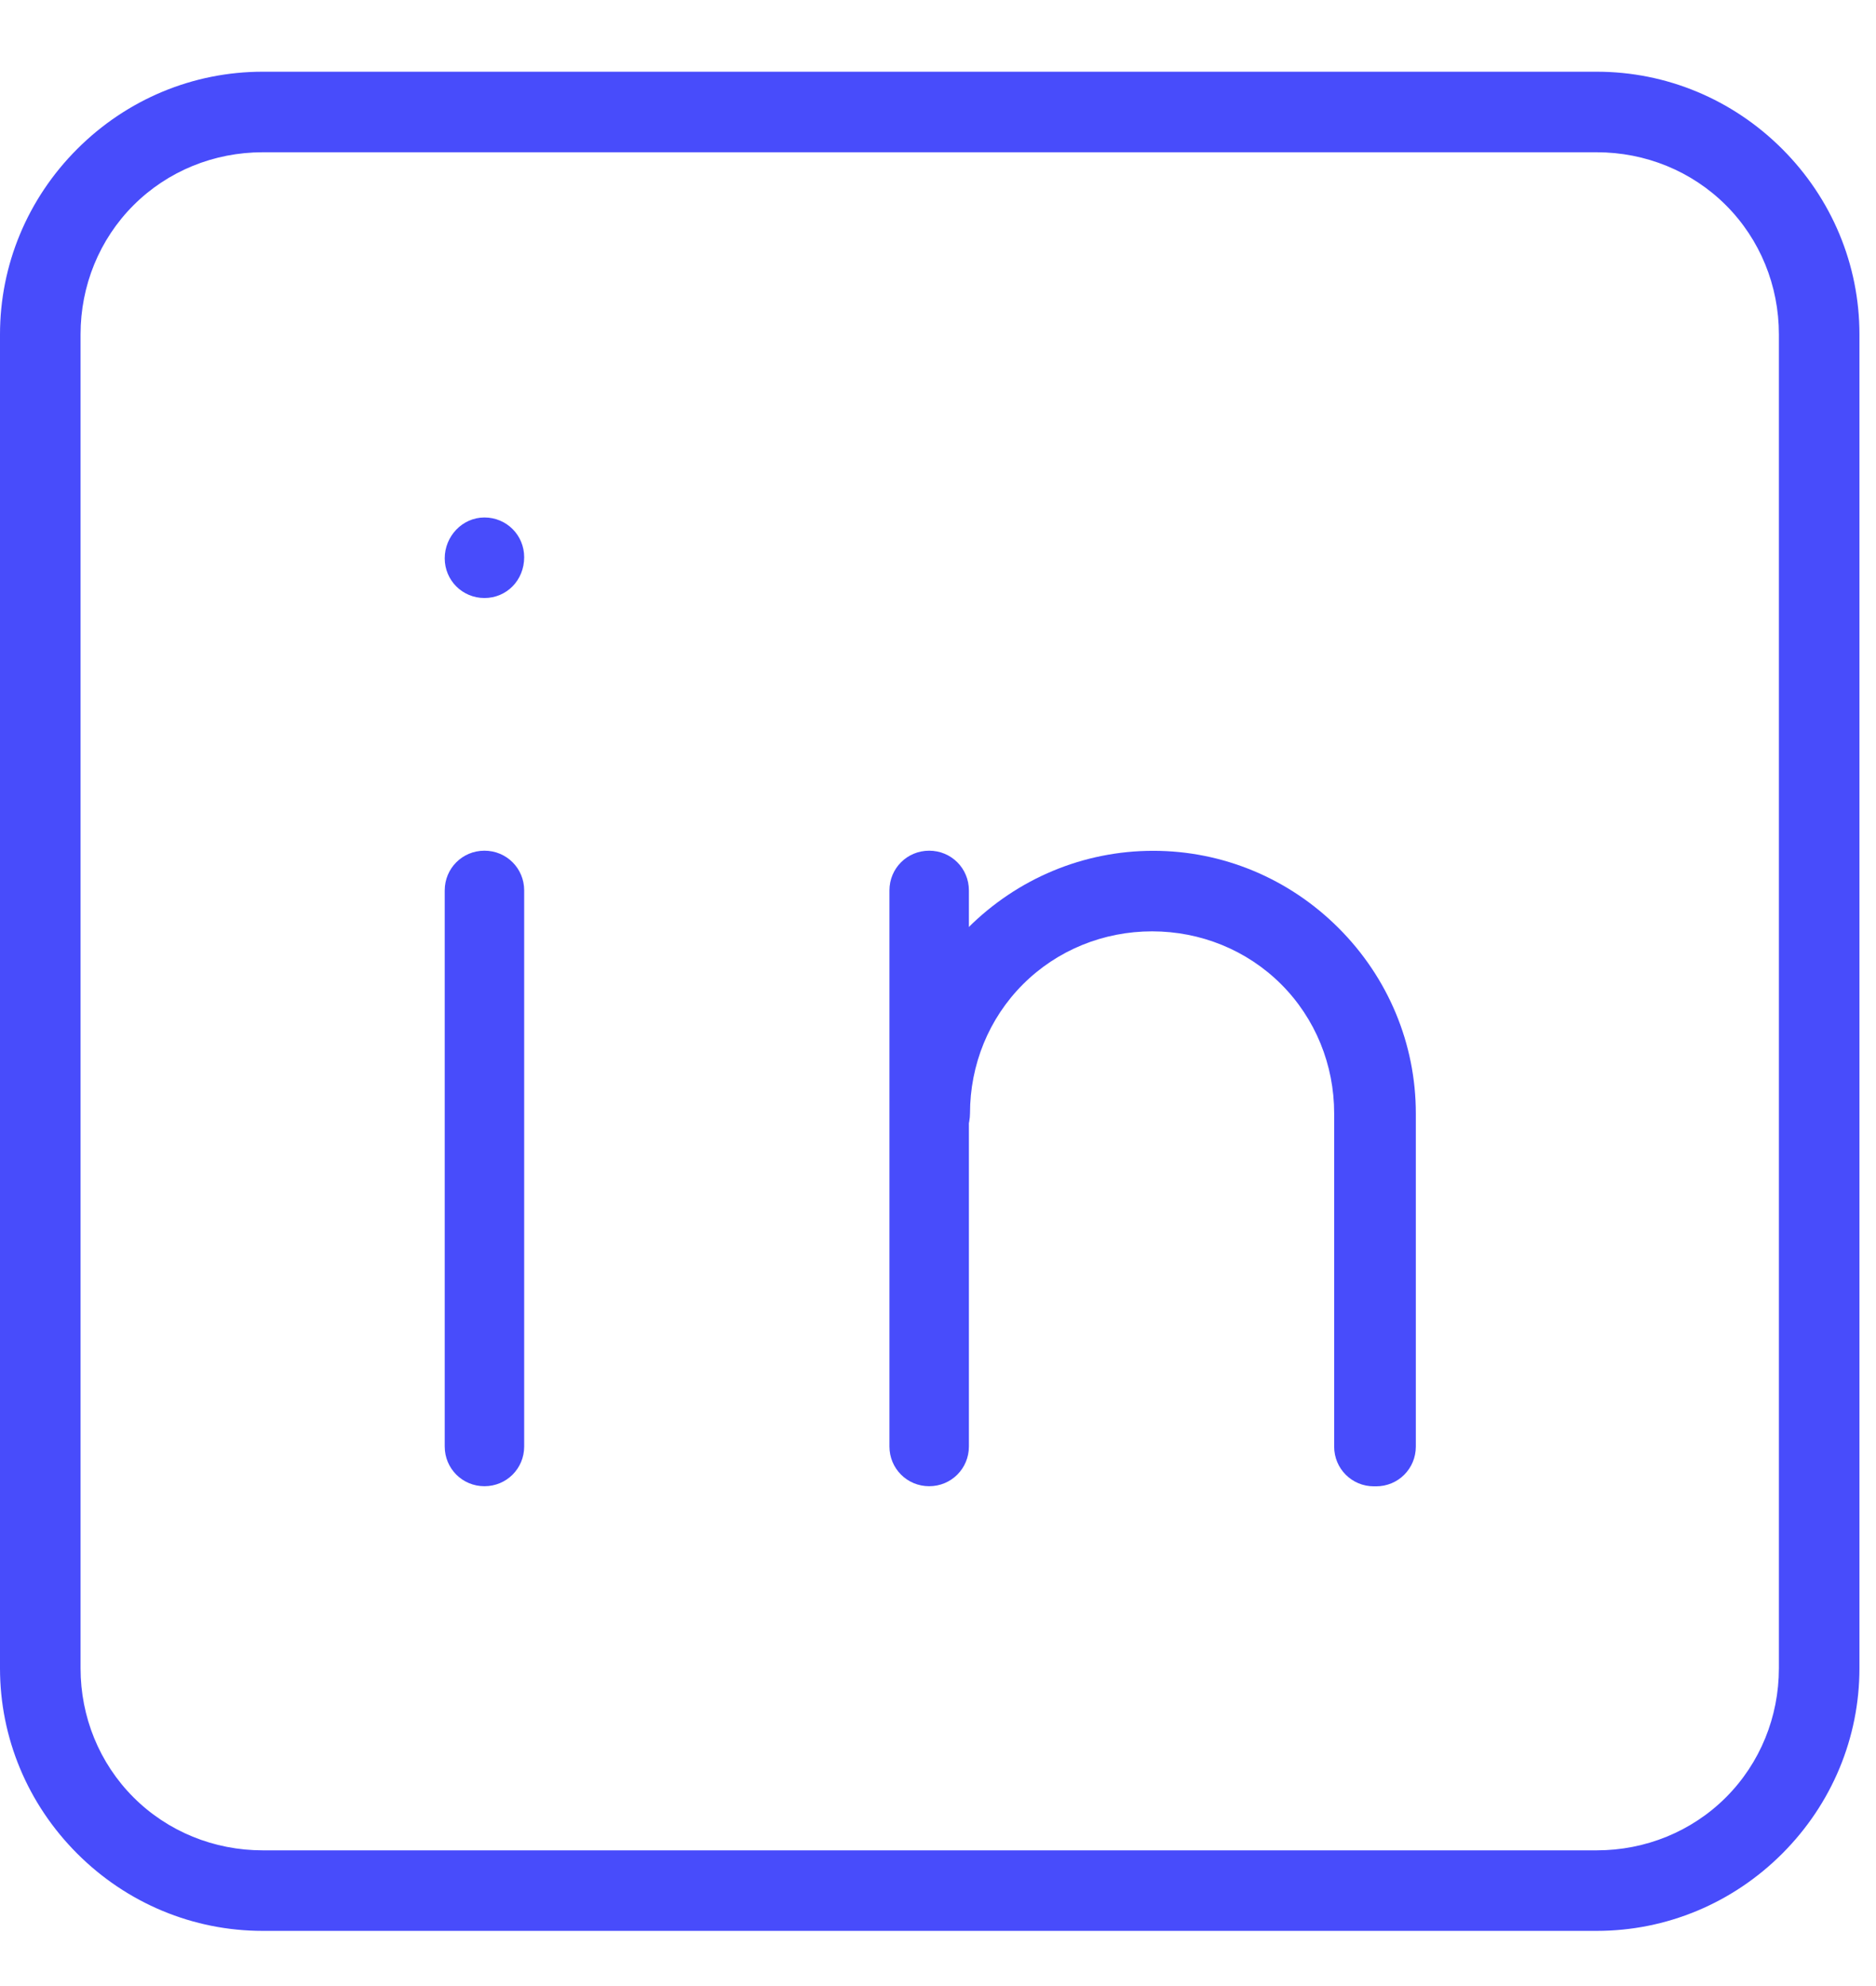 <svg width="17" height="18" viewBox="0 0 17 18" fill="none" xmlns="http://www.w3.org/2000/svg">
<path d="M14.46 17.5H2.38C1.75 17.5 1.15 17.25 0.7 16.8C0.25 16.35 0 15.75 0 15.12V3.03C0 2.4 0.25 1.8 0.7 1.35C1.15 0.9 1.75 0.65 2.38 0.65H14.47C15.1 0.65 15.7 0.9 16.15 1.35C16.6 1.8 16.85 2.4 16.85 3.03V15.12C16.85 15.75 16.6 16.35 16.15 16.8C15.7 17.25 15.1 17.5 14.47 17.5H14.46ZM2.38 1.38C1.94 1.38 1.52 1.55 1.21 1.86C0.9 2.17 0.73 2.59 0.73 3.03V15.12C0.73 15.56 0.9 15.98 1.21 16.29C1.52 16.6 1.94 16.77 2.38 16.77H14.47C14.91 16.77 15.33 16.6 15.64 16.29C15.95 15.98 16.12 15.56 16.12 15.12V3.03C16.12 2.59 15.95 2.17 15.64 1.86C15.33 1.55 14.91 1.38 14.47 1.38H2.38ZM8.42 13.47C8.22 13.47 8.06 13.31 8.06 13.11V8.07C8.06 7.87 8.22 7.71 8.42 7.71C8.62 7.71 8.78 7.87 8.78 8.07V13.11C8.78 13.31 8.62 13.47 8.42 13.47ZM4.39 13.47C4.19 13.47 4.03 13.31 4.03 13.11V8.07C4.03 7.87 4.19 7.71 4.39 7.71C4.59 7.71 4.75 7.87 4.75 8.07V13.11C4.75 13.31 4.59 13.47 4.39 13.47ZM4.39 5.42C4.19 5.42 4.03 5.26 4.03 5.06C4.03 4.86 4.19 4.69 4.39 4.69C4.59 4.69 4.75 4.85 4.75 5.05C4.75 5.26 4.59 5.42 4.39 5.42Z" fill="#484CFB"/>
<path d="M12.45 13.471C12.25 13.471 12.09 13.311 12.09 13.111V10.091C12.09 9.651 11.92 9.231 11.61 8.921C11.3 8.611 10.88 8.441 10.44 8.441C10 8.441 9.58 8.611 9.27 8.921C8.96 9.231 8.79 9.651 8.79 10.091C8.79 10.291 8.63 10.451 8.43 10.451C8.23 10.451 8.07 10.291 8.07 10.091C8.07 9.461 8.32 8.861 8.77 8.411C9.22 7.961 9.82 7.711 10.45 7.711C11.08 7.711 11.68 7.961 12.13 8.411C12.58 8.861 12.83 9.461 12.83 10.091V13.111C12.83 13.311 12.67 13.471 12.47 13.471H12.45Z" fill="#484CFB"/>
</svg>
